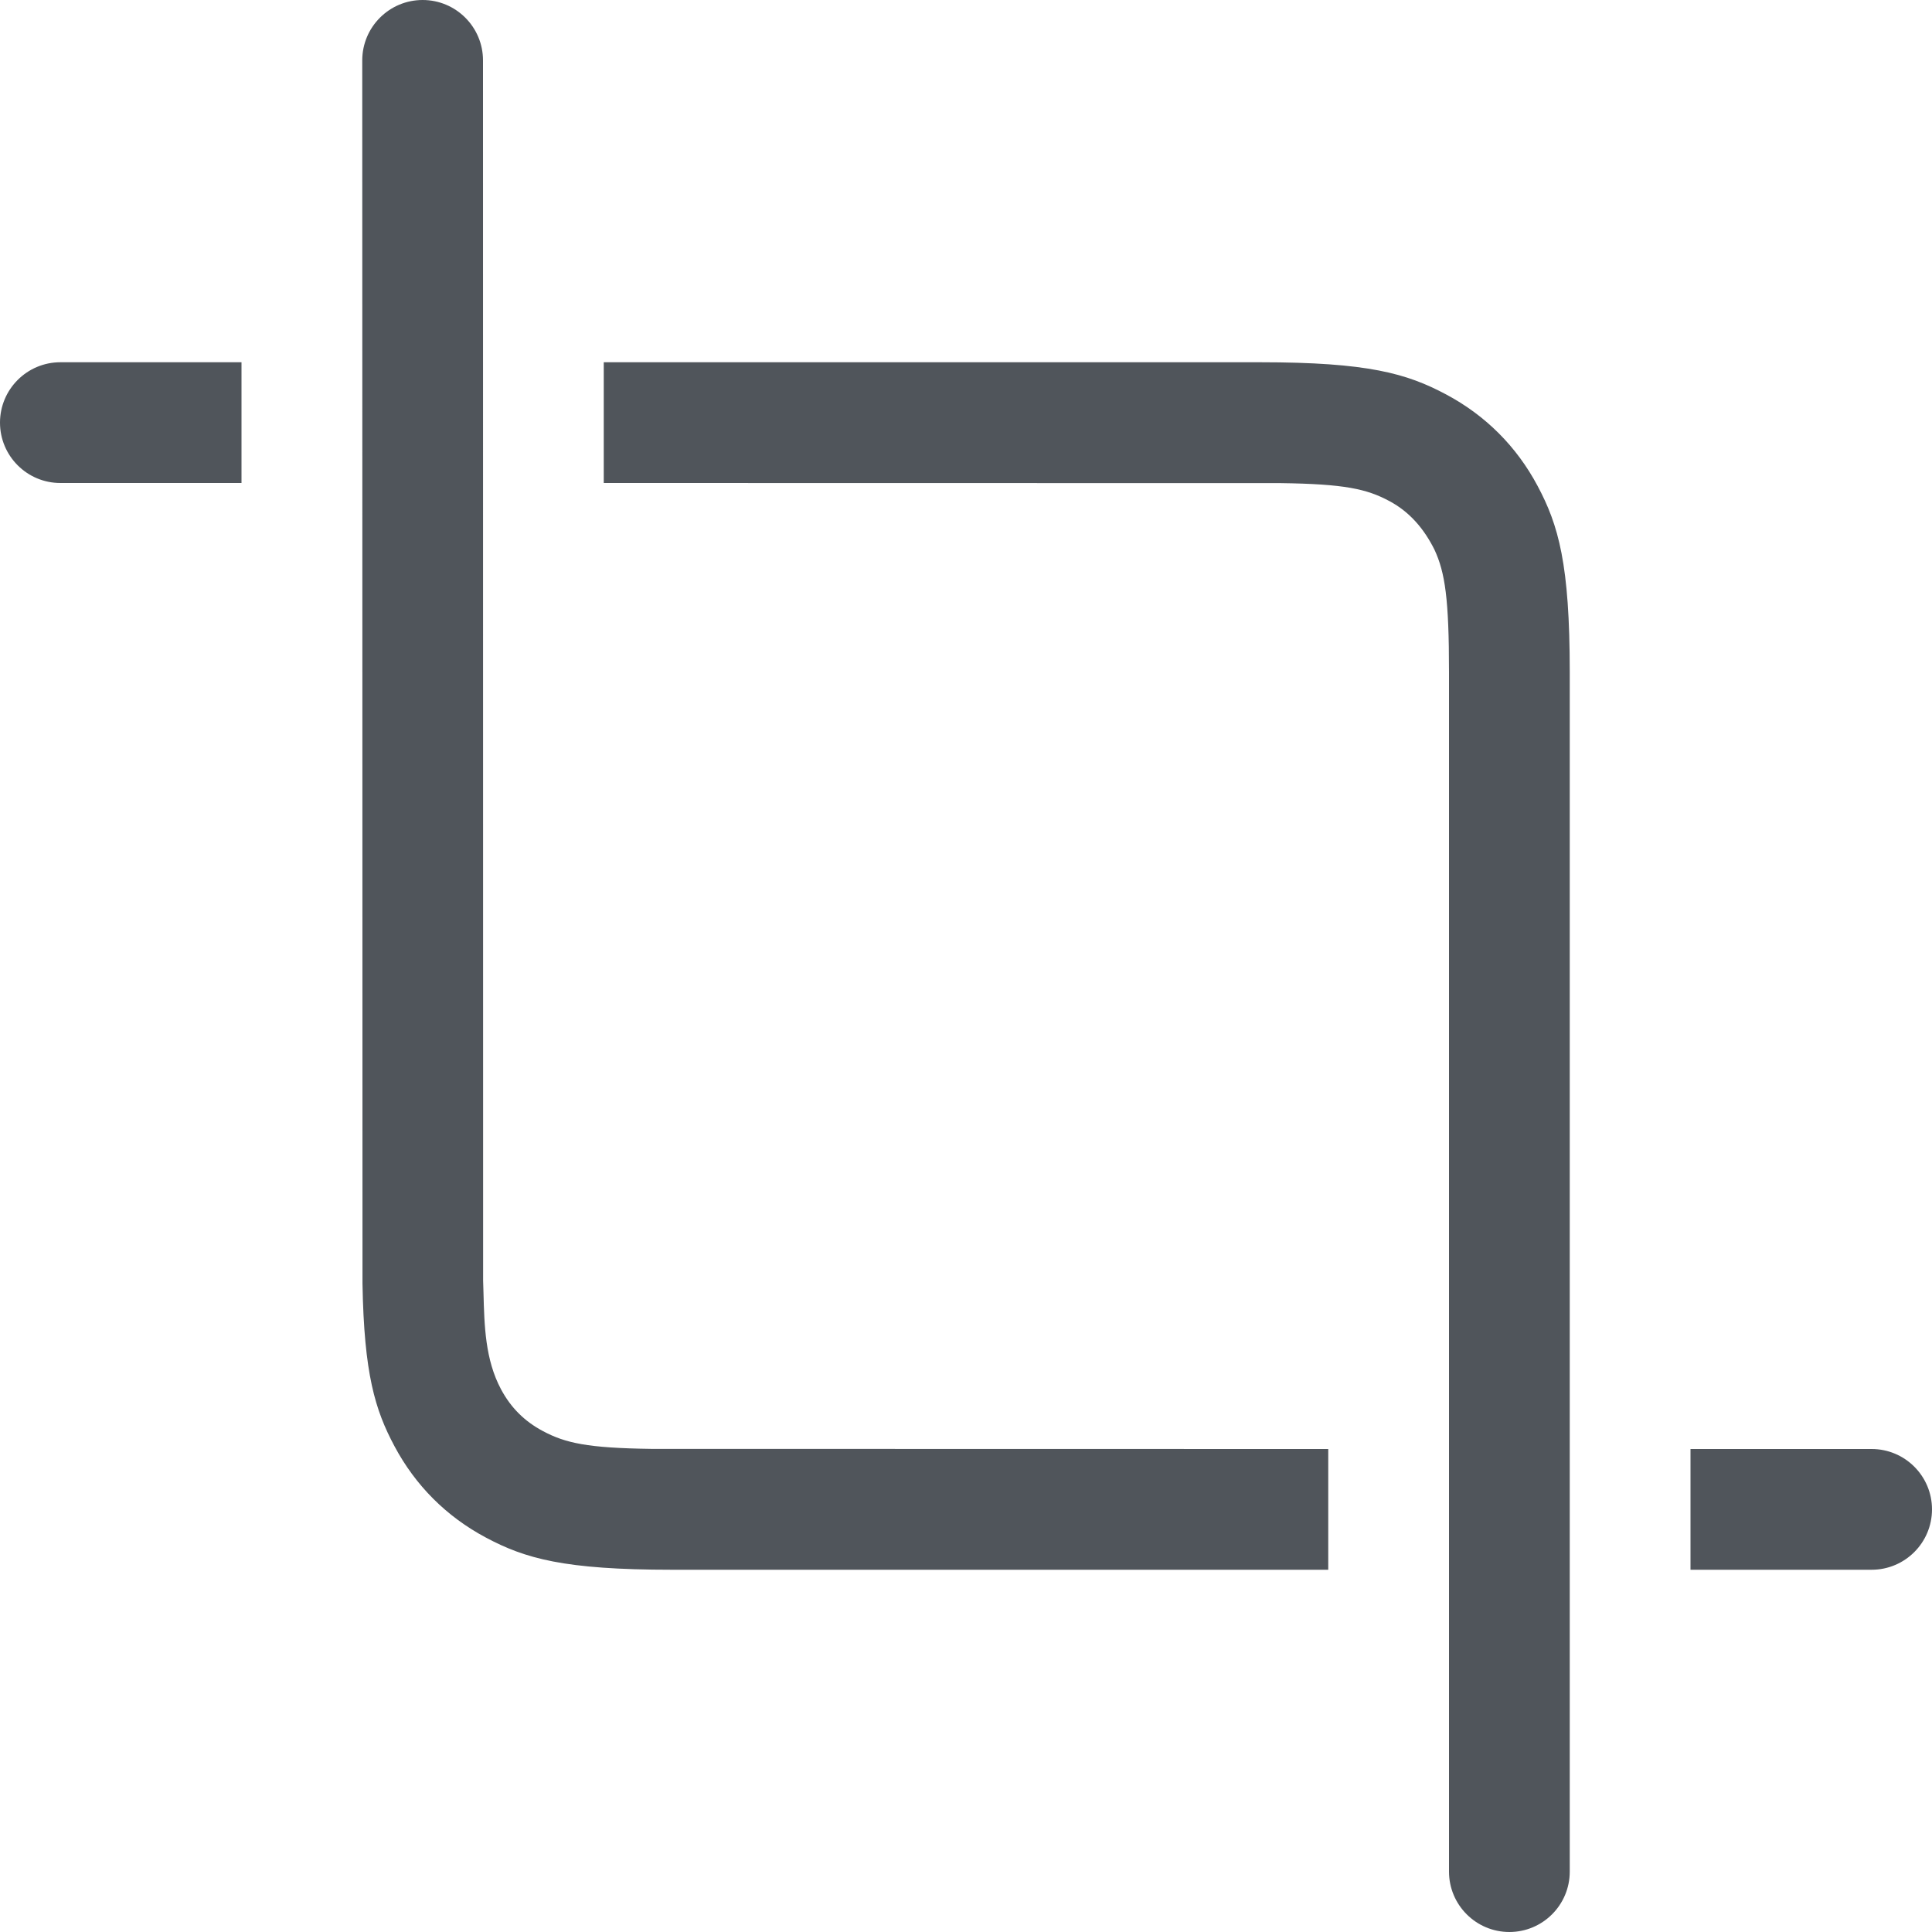 <svg width="16" height="16" viewBox="0 0 16 16" fill="none" xmlns="http://www.w3.org/2000/svg">
<path fill-rule="evenodd" clip-rule="evenodd" d="M4 0.5C4 0.224 3.776 0 3.5 0C3.224 0 3 0.224 3 0.5L3.002 10.632C3.015 11.377 3.106 11.676 3.267 11.977C3.441 12.303 3.697 12.559 4.023 12.733C4.349 12.907 4.672 13 5.564 13H11V12L5.394 11.999C4.865 11.992 4.682 11.951 4.495 11.851C4.343 11.77 4.23 11.657 4.149 11.505C4.018 11.26 4.011 10.979 4.004 10.706L4.004 10.706L4.004 10.706C4.003 10.673 4.002 10.639 4.001 10.606L4 0.5ZM12 5.564V15.5C12 15.776 12.224 16 12.5 16C12.776 16 13 15.776 13 15.5V5.564C13 4.672 12.907 4.349 12.733 4.023C12.559 3.697 12.303 3.441 11.977 3.267C11.651 3.093 11.328 3 10.436 3H5V4L10.606 4.001C11.135 4.008 11.318 4.049 11.505 4.149C11.676 4.24 11.794 4.381 11.879 4.551C11.968 4.741 12 4.962 12 5.564ZM0.5 3H2V4H0.5C0.224 4 0 3.776 0 3.5C0 3.224 0.224 3 0.5 3ZM14 12H15.5C15.776 12 16 12.224 16 12.5C16 12.776 15.776 13 15.5 13H14V12Z" fill="#50555B"/>
</svg>
